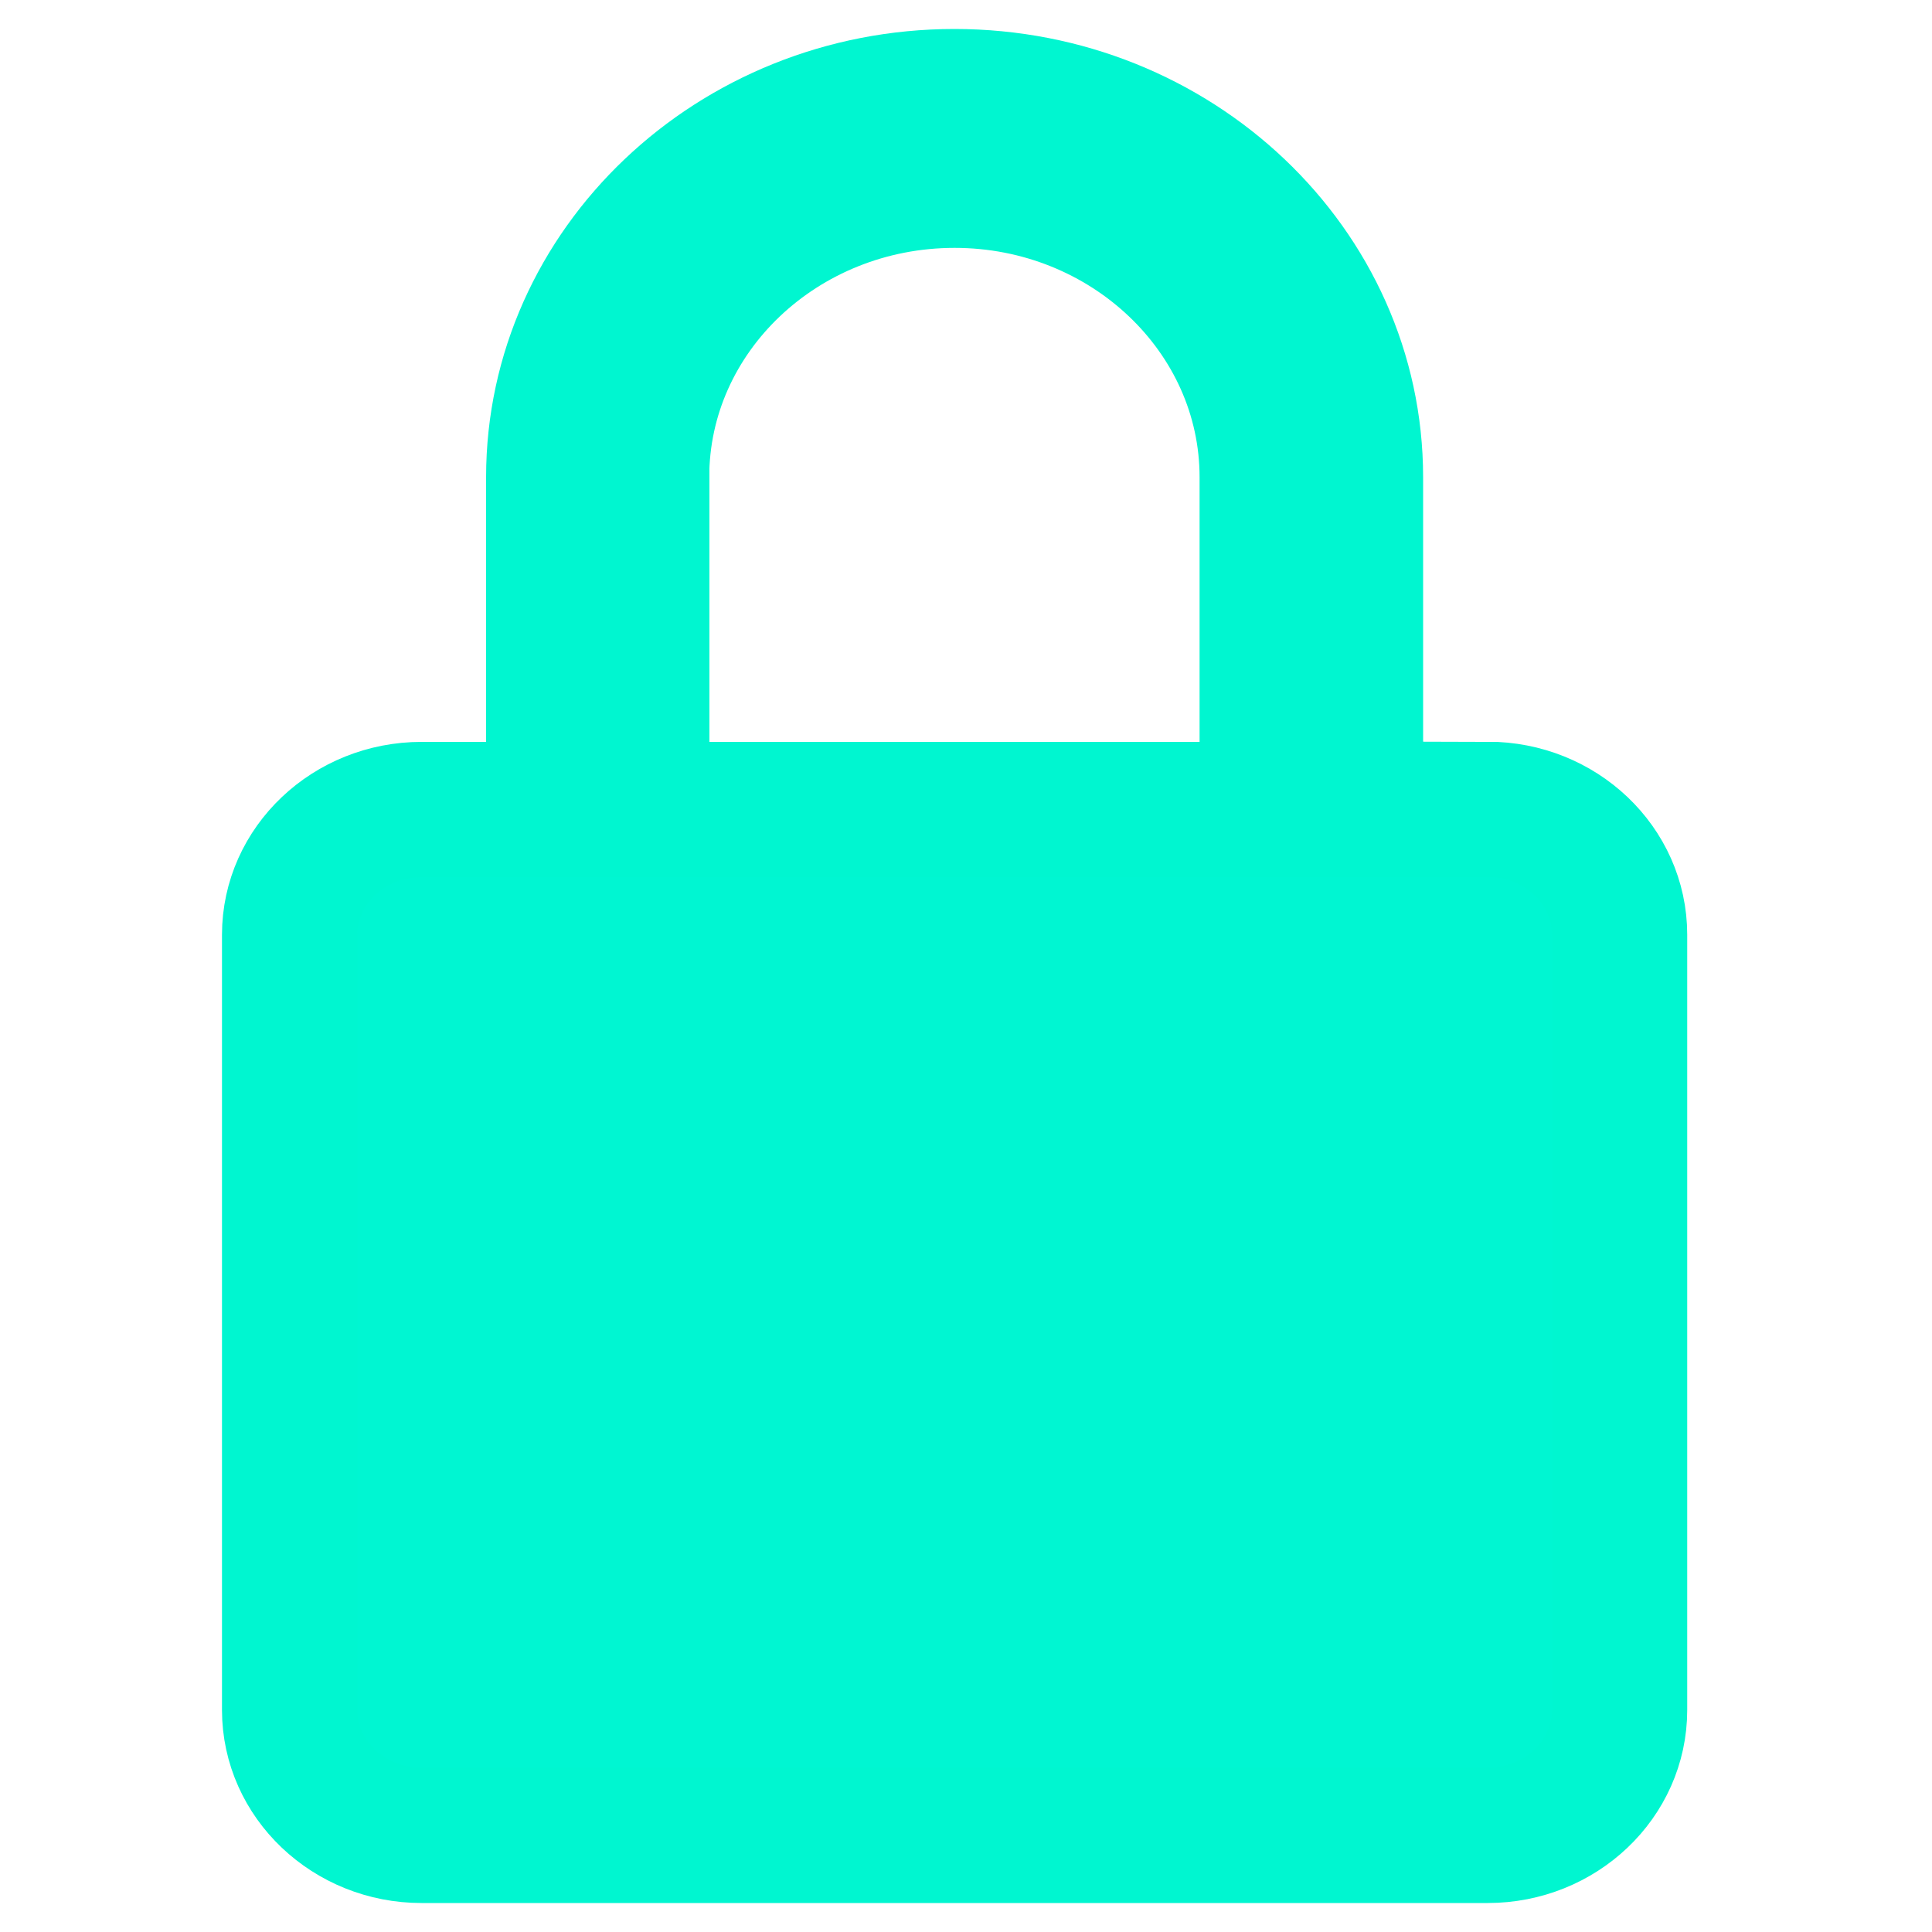 <svg xmlns="http://www.w3.org/2000/svg" width="10" height="10" viewBox="0 0 10 10">
    <path fill="#00F6D2" fill-rule="evenodd" stroke="#00F6D0" stroke-width=".7" d="M7.7 4.19h-.684V2.47C7.016 1.384 6.086.5 4.94.5c-1.144 0-2.074.884-2.074 1.97v1.72h-.684c-.376 0-.683.29-.683.648v4.013c0 .358.307.649.683.649H7.7c.377 0 .683-.291.683-.649V4.838c0-.358-.306-.649-.683-.649zM3.321 2.47c0-.848.726-1.537 1.62-1.537.892 0 1.618.69 1.618 1.537v1.72H3.322V2.47z"/>
</svg>
